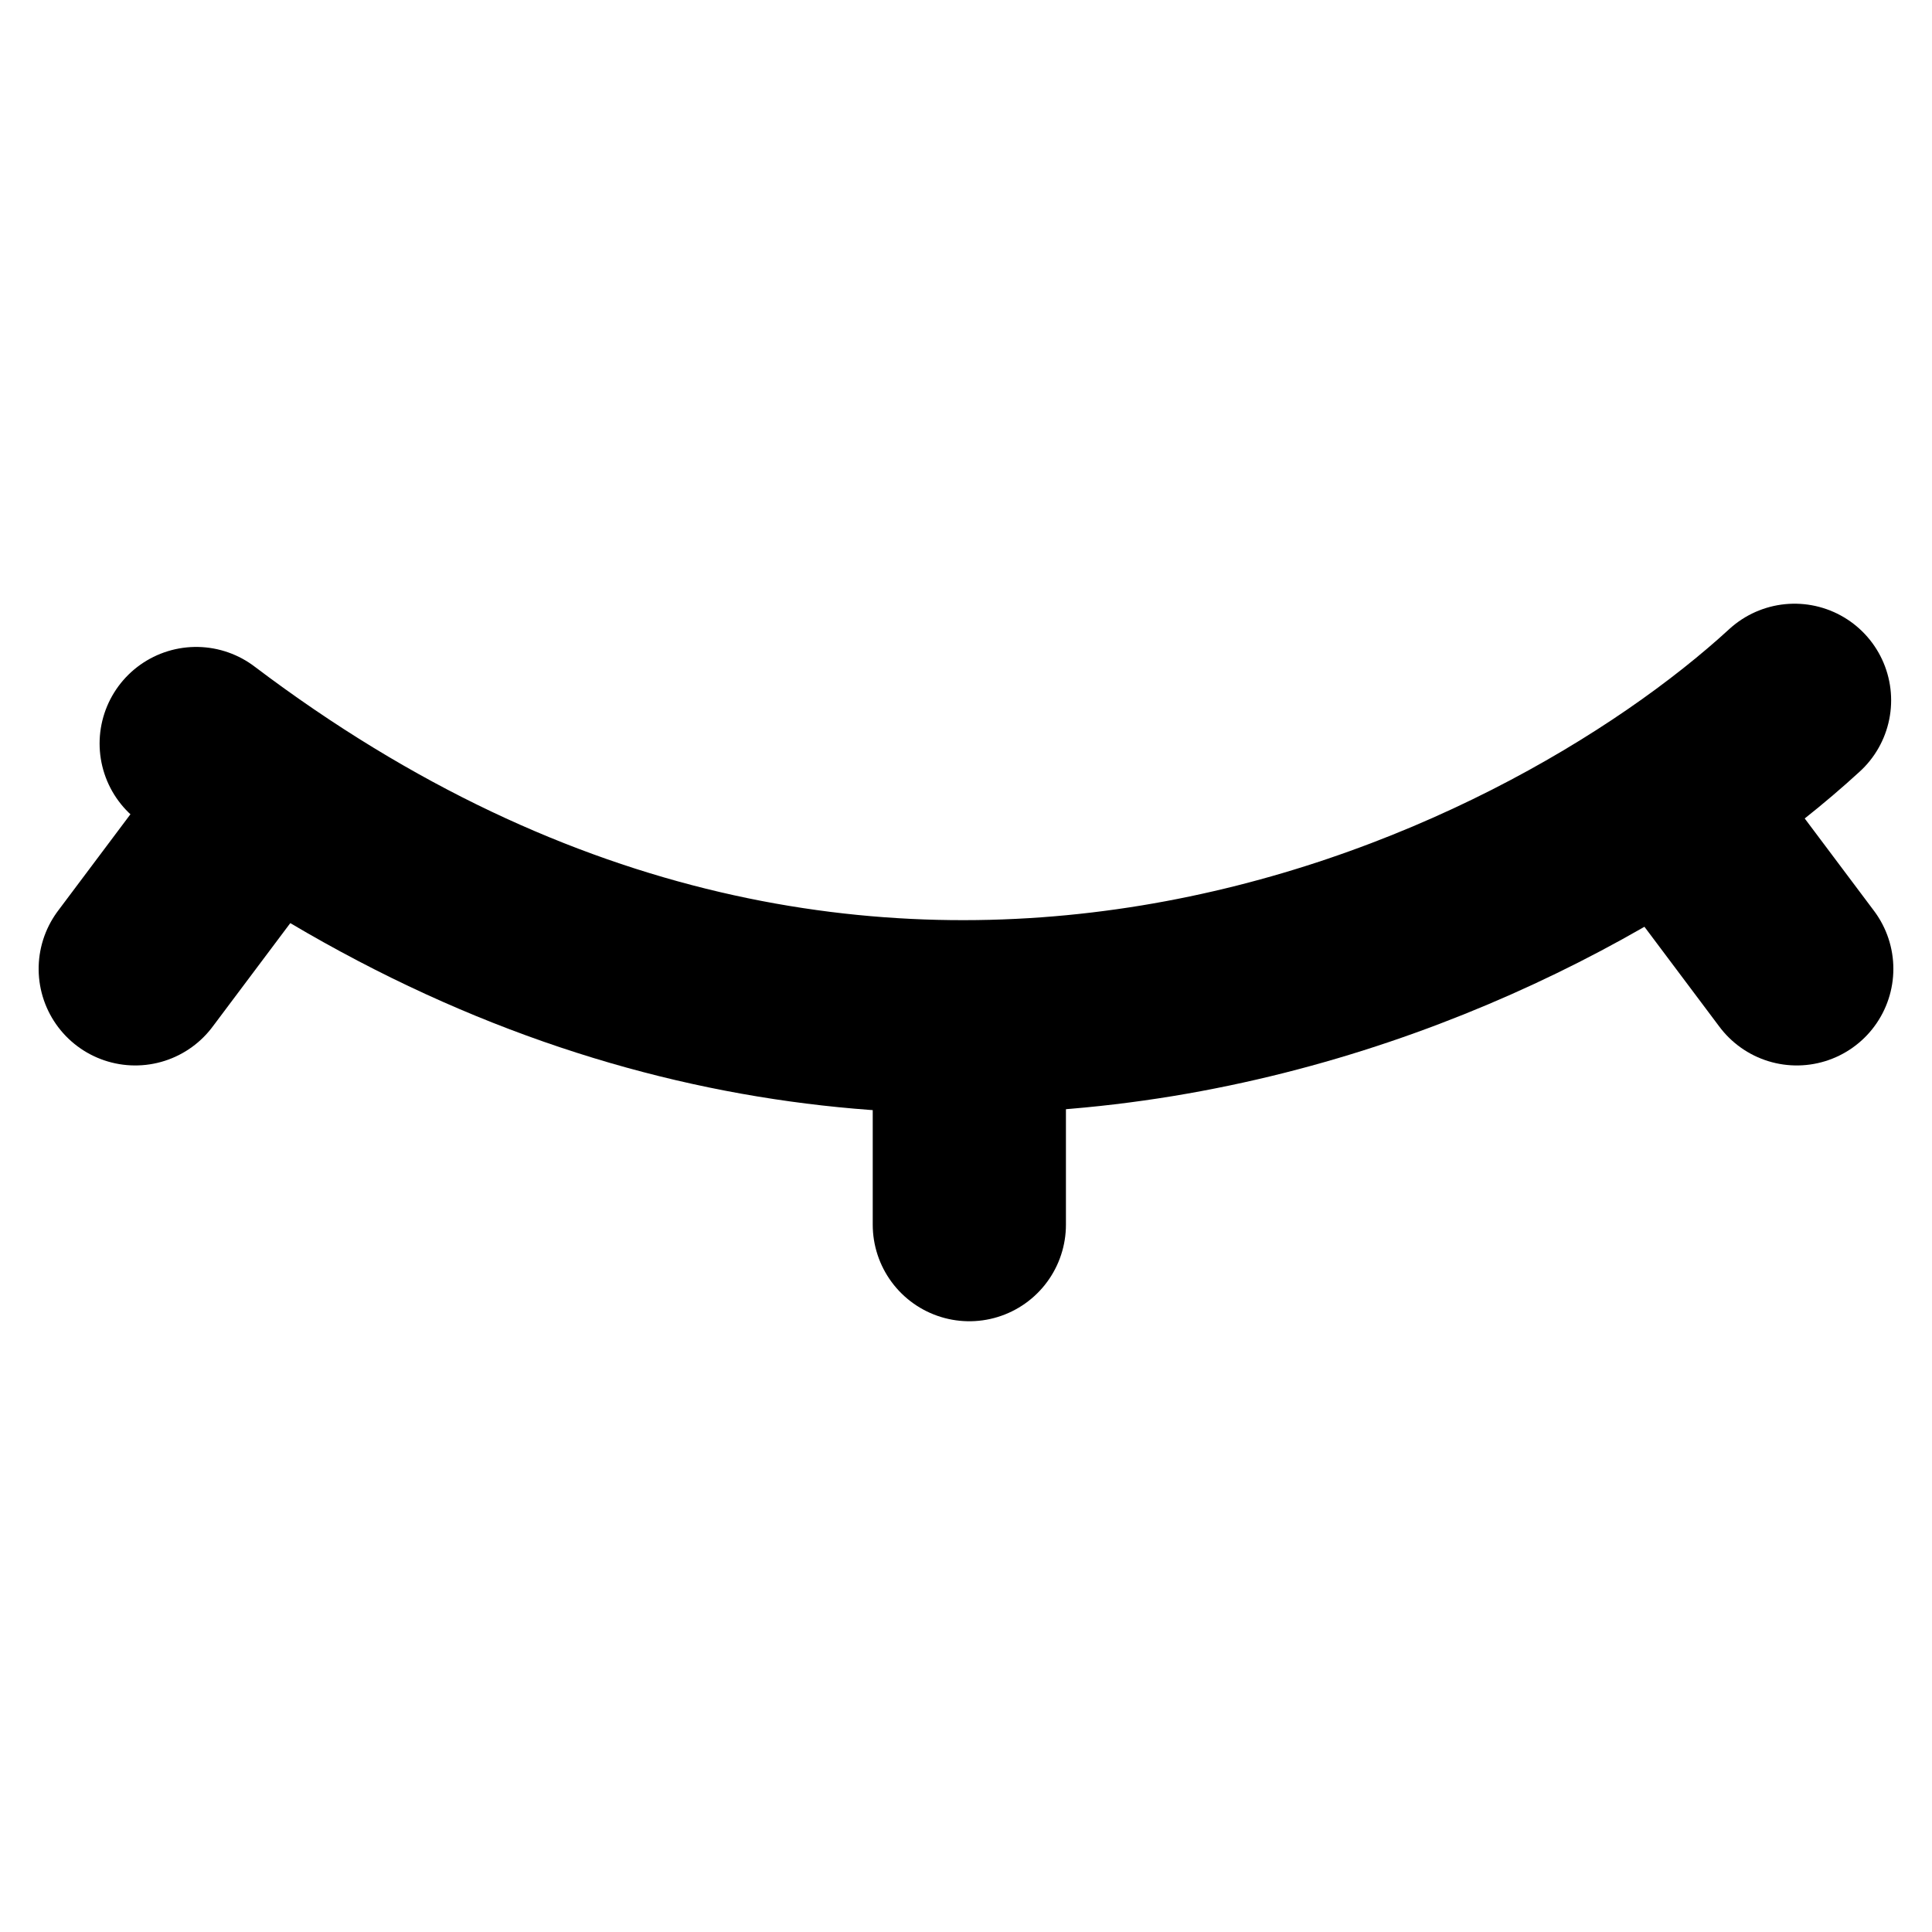 <?xml version='1.0' encoding='utf-8'?>
<ns0:svg xmlns:ns0="http://www.w3.org/2000/svg" width="40" height="40" viewBox="0 0 40 15" fill="none" preserveAspectRatio="xMidYMid meet">
<ns0:path d="M37.154 1.999C31.992 6.738 18.149 13.552 4.062 2.894" stroke="black" stroke-width="4" stroke-linecap="round" stroke-linejoin="round" />
<ns0:line x1="37.2" y1="7.559" x2="35.462" y2="5.242" stroke="black" stroke-width="4" stroke-linecap="round" />
<ns0:line x1="2" y1="-2" x2="4.897" y2="-2" transform="matrix(0.6 -0.8 -0.8 -0.6 0 7.959)" stroke="black" stroke-width="4" stroke-linecap="round" />
<ns0:line x1="20.069" y1="12.855" x2="20.069" y2="9.959" stroke="black" stroke-width="4" stroke-linecap="round" />
</ns0:svg>